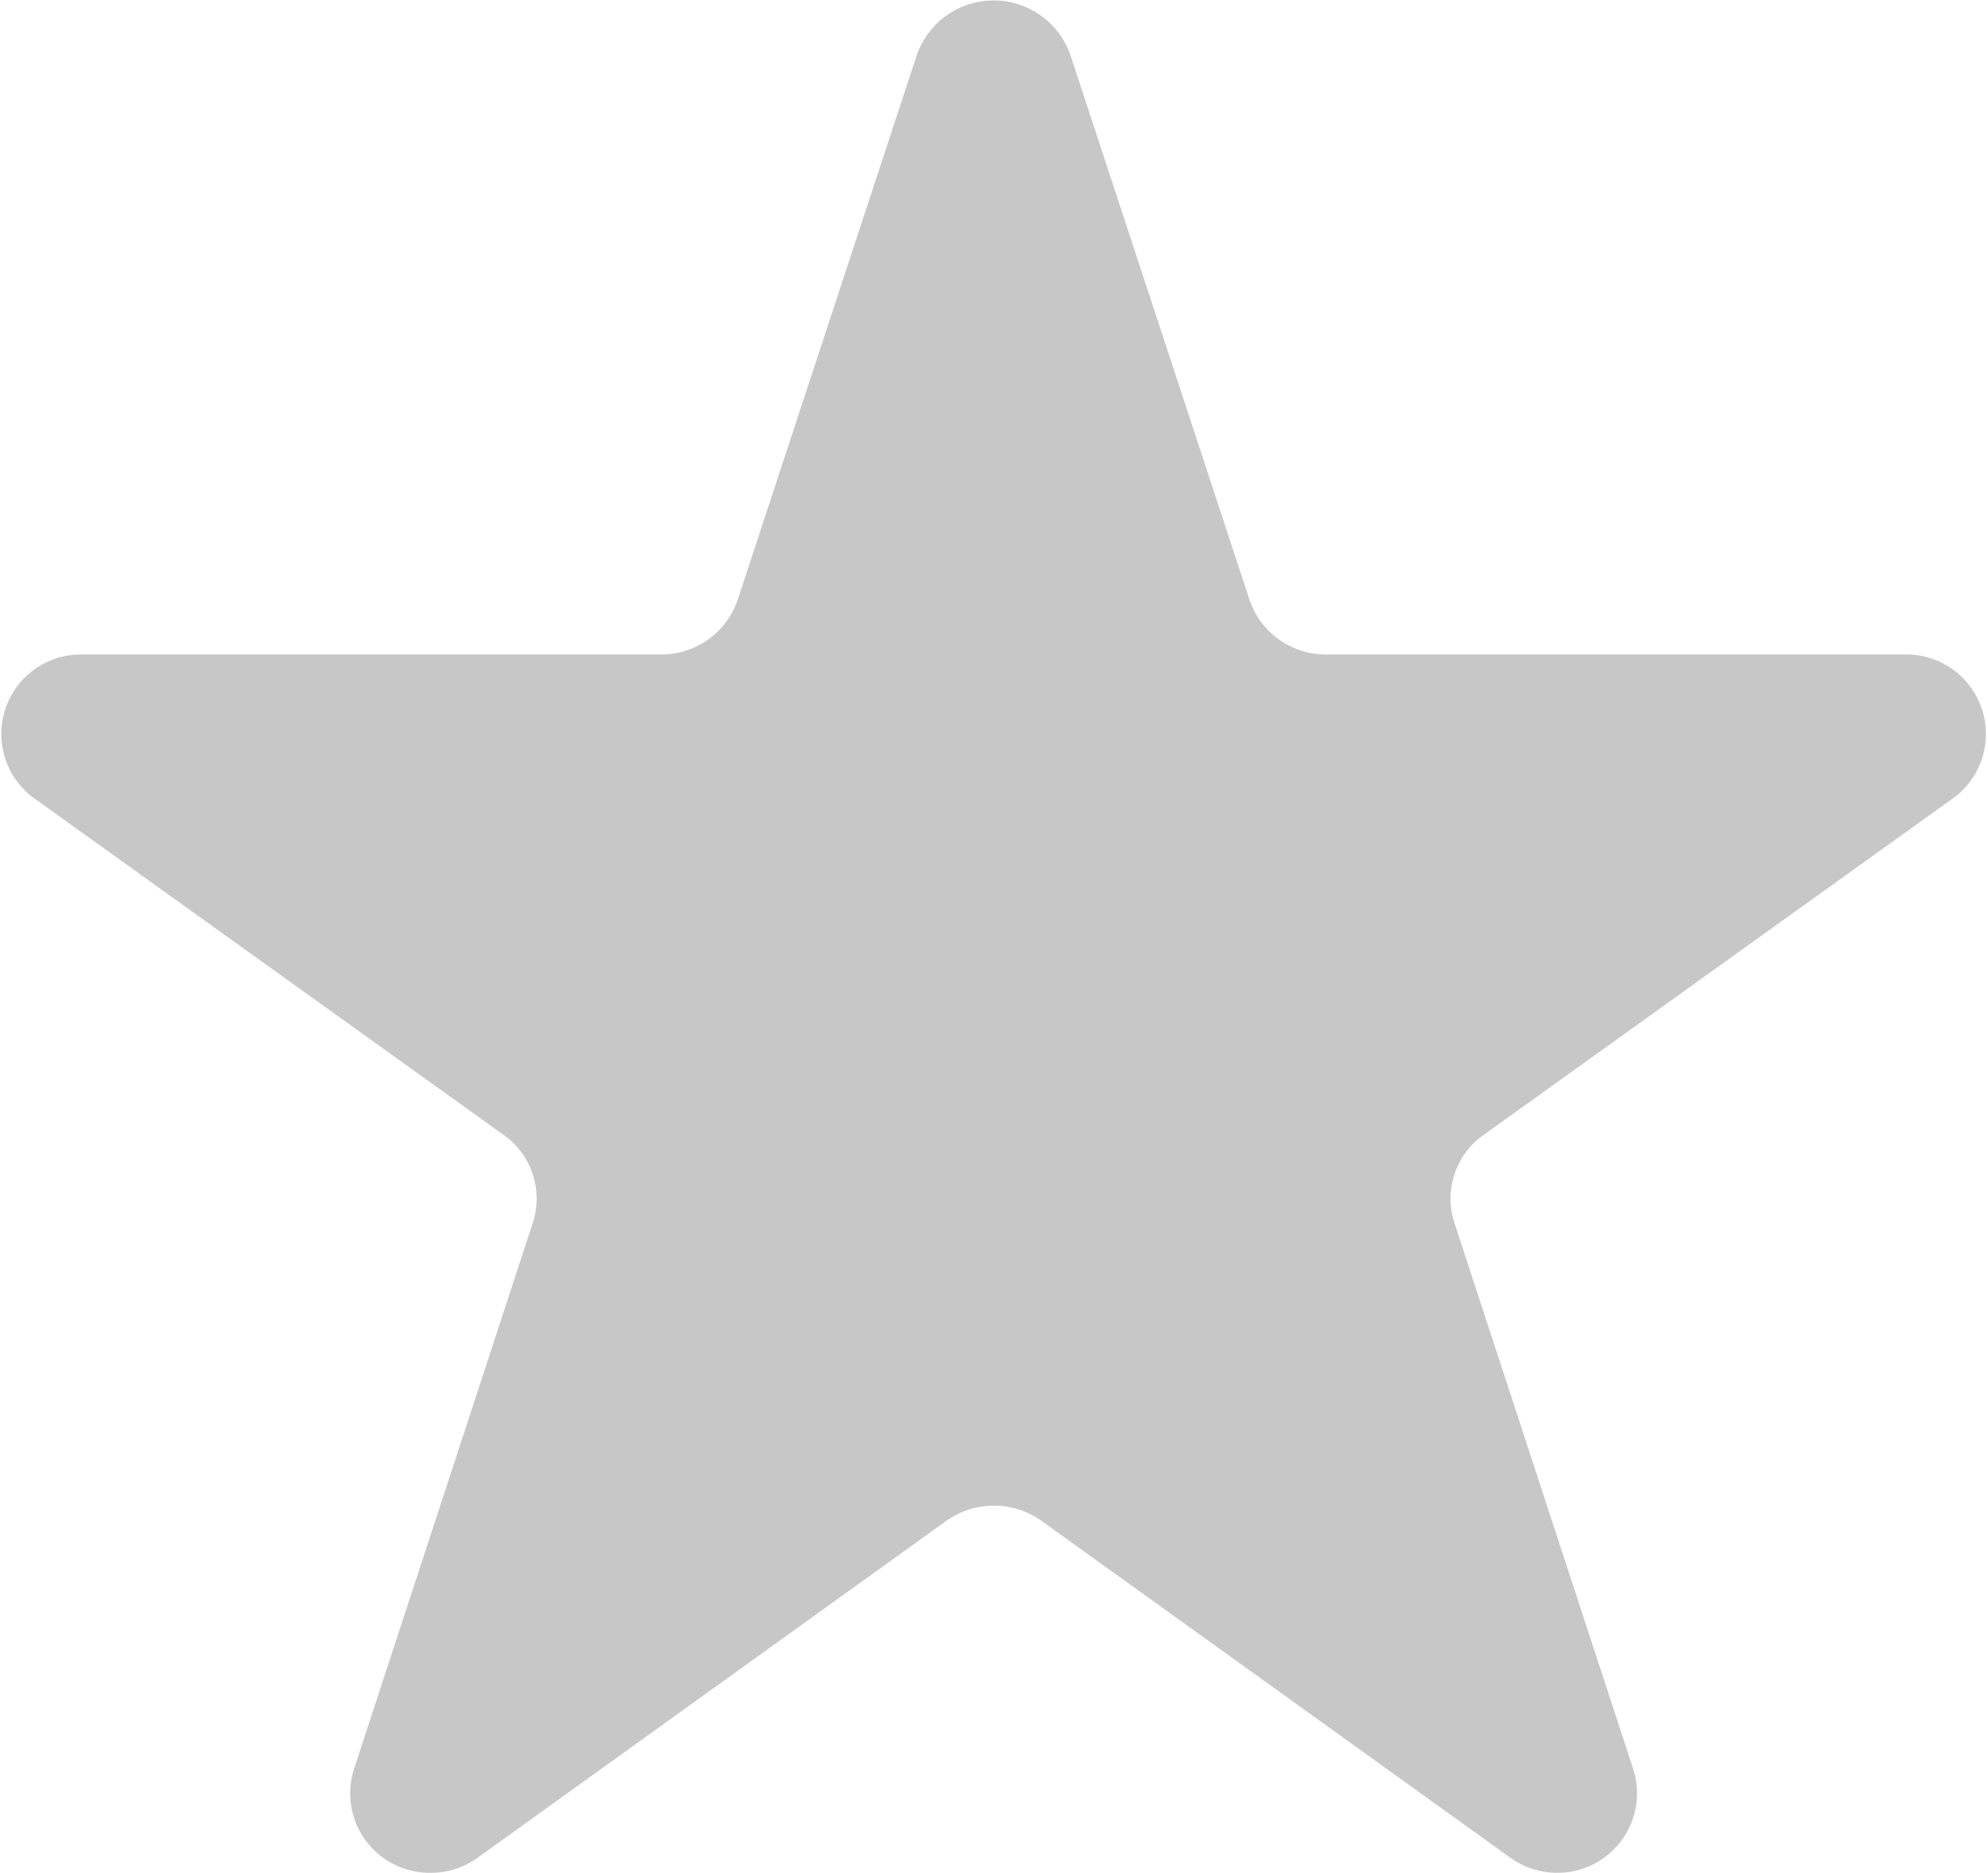 <svg id="_Icon" data-name="↳ Icon" xmlns="http://www.w3.org/2000/svg" width="10" height="9.423" viewBox="0 0 10 9.423">
  <path id="Combined_Shape" data-name="Combined Shape" d="M7.593,9.344,5.24,7.653a.413.413,0,0,0-.481,0L2.407,9.344a.405.405,0,0,1-.239.079.4.4,0,0,1-.388-.52l.9-2.75a.392.392,0,0,0-.146-.442l-2.37-1.7a.4.4,0,0,1,.24-.718h2.92a.405.405,0,0,0,.387-.276l.9-2.738a.409.409,0,0,1,.774,0l.9,2.738a.405.405,0,0,0,.387.276h2.92a.4.4,0,0,1,.24.718l-2.37,1.7a.392.392,0,0,0-.146.442l.9,2.75a.4.4,0,0,1-.388.52A.405.405,0,0,1,7.593,9.344Z" transform="translate(0)" fill="rgba(33,33,33,0.25)"/>
</svg>
